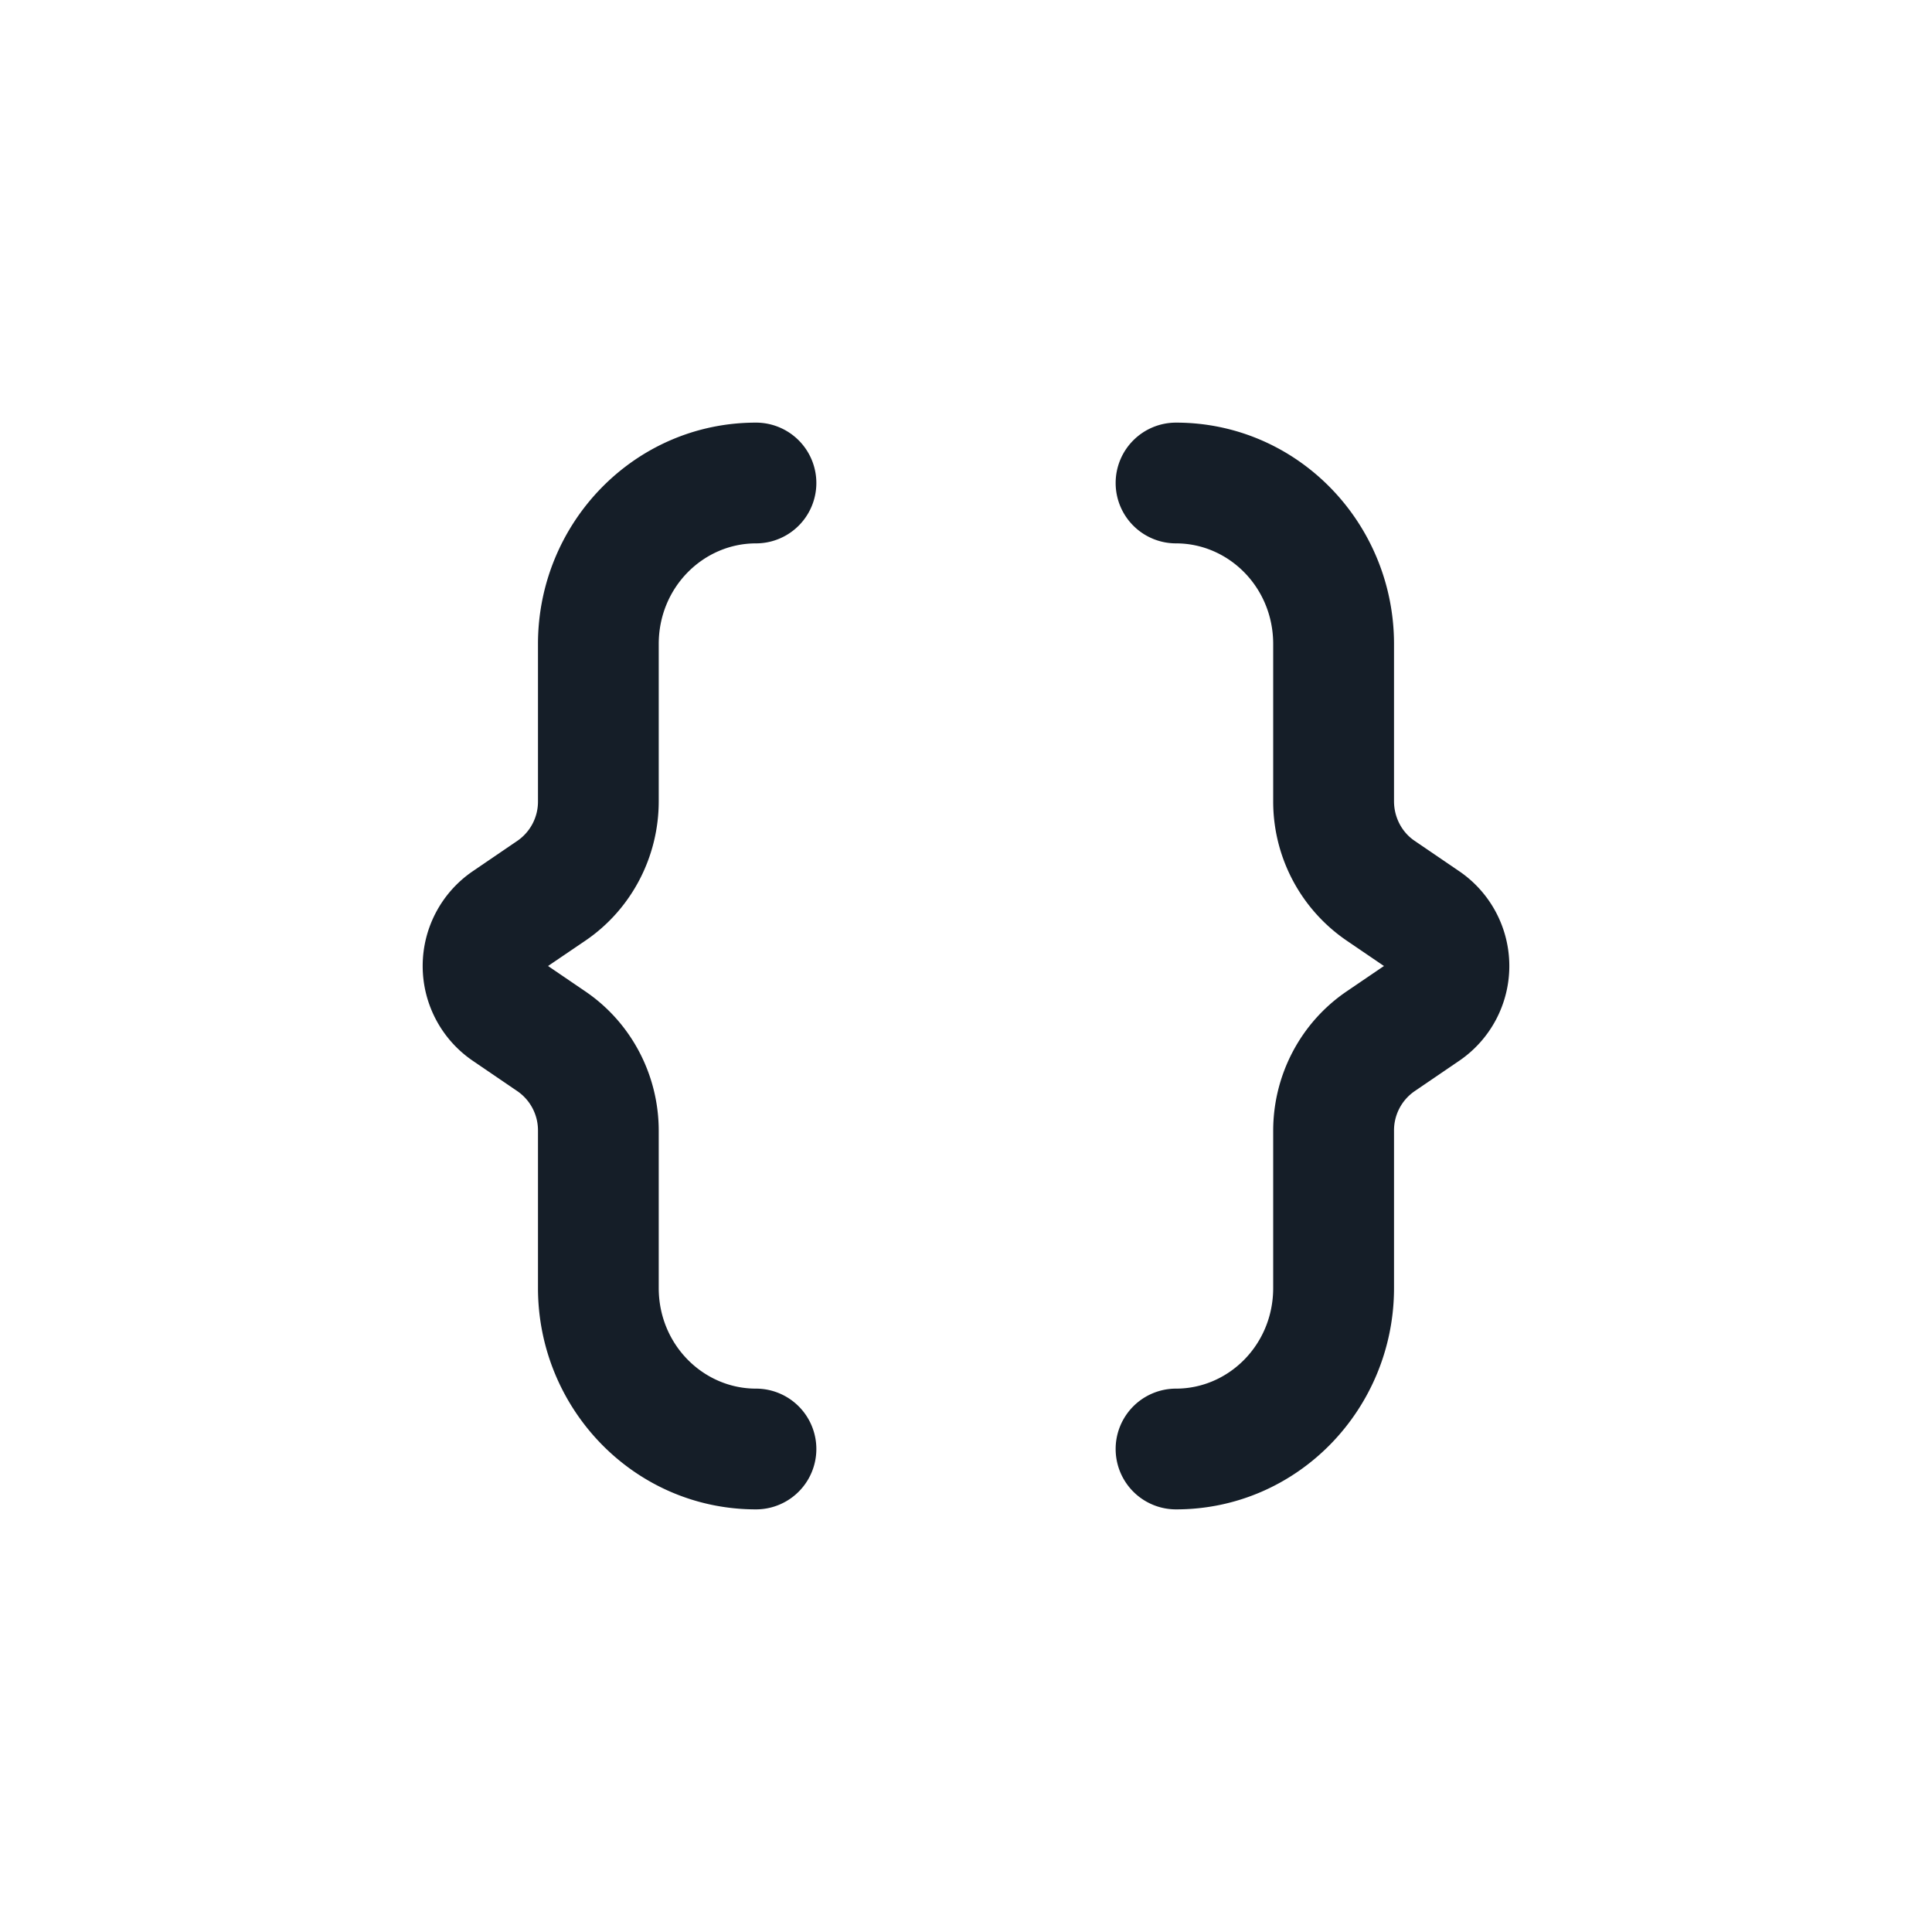<svg viewBox="0 0 24 24" fill="none" xmlns="http://www.w3.org/2000/svg"><path fill-rule="evenodd" clip-rule="evenodd" d="M6.683 8c0-1.503 1.197-2.75 2.708-2.75a.75.75 0 1 1 0 1.5c-.652 0-1.208.544-1.208 1.25v1.953c0 .69-.337 1.34-.908 1.73L6.808 12l.467.318c.571.39.908 1.04.908 1.729V16c0 .706.556 1.25 1.208 1.25a.75.75 0 0 1 0 1.5c-1.51 0-2.708-1.247-2.708-2.75v-1.953a.591.591 0 0 0-.253-.49l-.562-.383a1.425 1.425 0 0 1 0-2.348l.562-.383a.591.591 0 0 0 .253-.49V8Zm7.176-2a.75.75 0 0 1 .75-.75c1.51 0 2.708 1.247 2.708 2.75v1.953c0 .202.099.385.253.49l.562.383a1.425 1.425 0 0 1 0 2.348l-.562.383a.591.591 0 0 0-.253.49V16c0 1.503-1.197 2.75-2.708 2.75a.75.75 0 0 1 0-1.5c.652 0 1.207-.544 1.207-1.25v-1.953c0-.69.338-1.34.91-1.73l.466-.317-.467-.318a2.091 2.091 0 0 1-.909-1.729V8c0-.706-.555-1.25-1.207-1.25a.75.75 0 0 1-.75-.75Z" fill="#151E28"/></svg>
